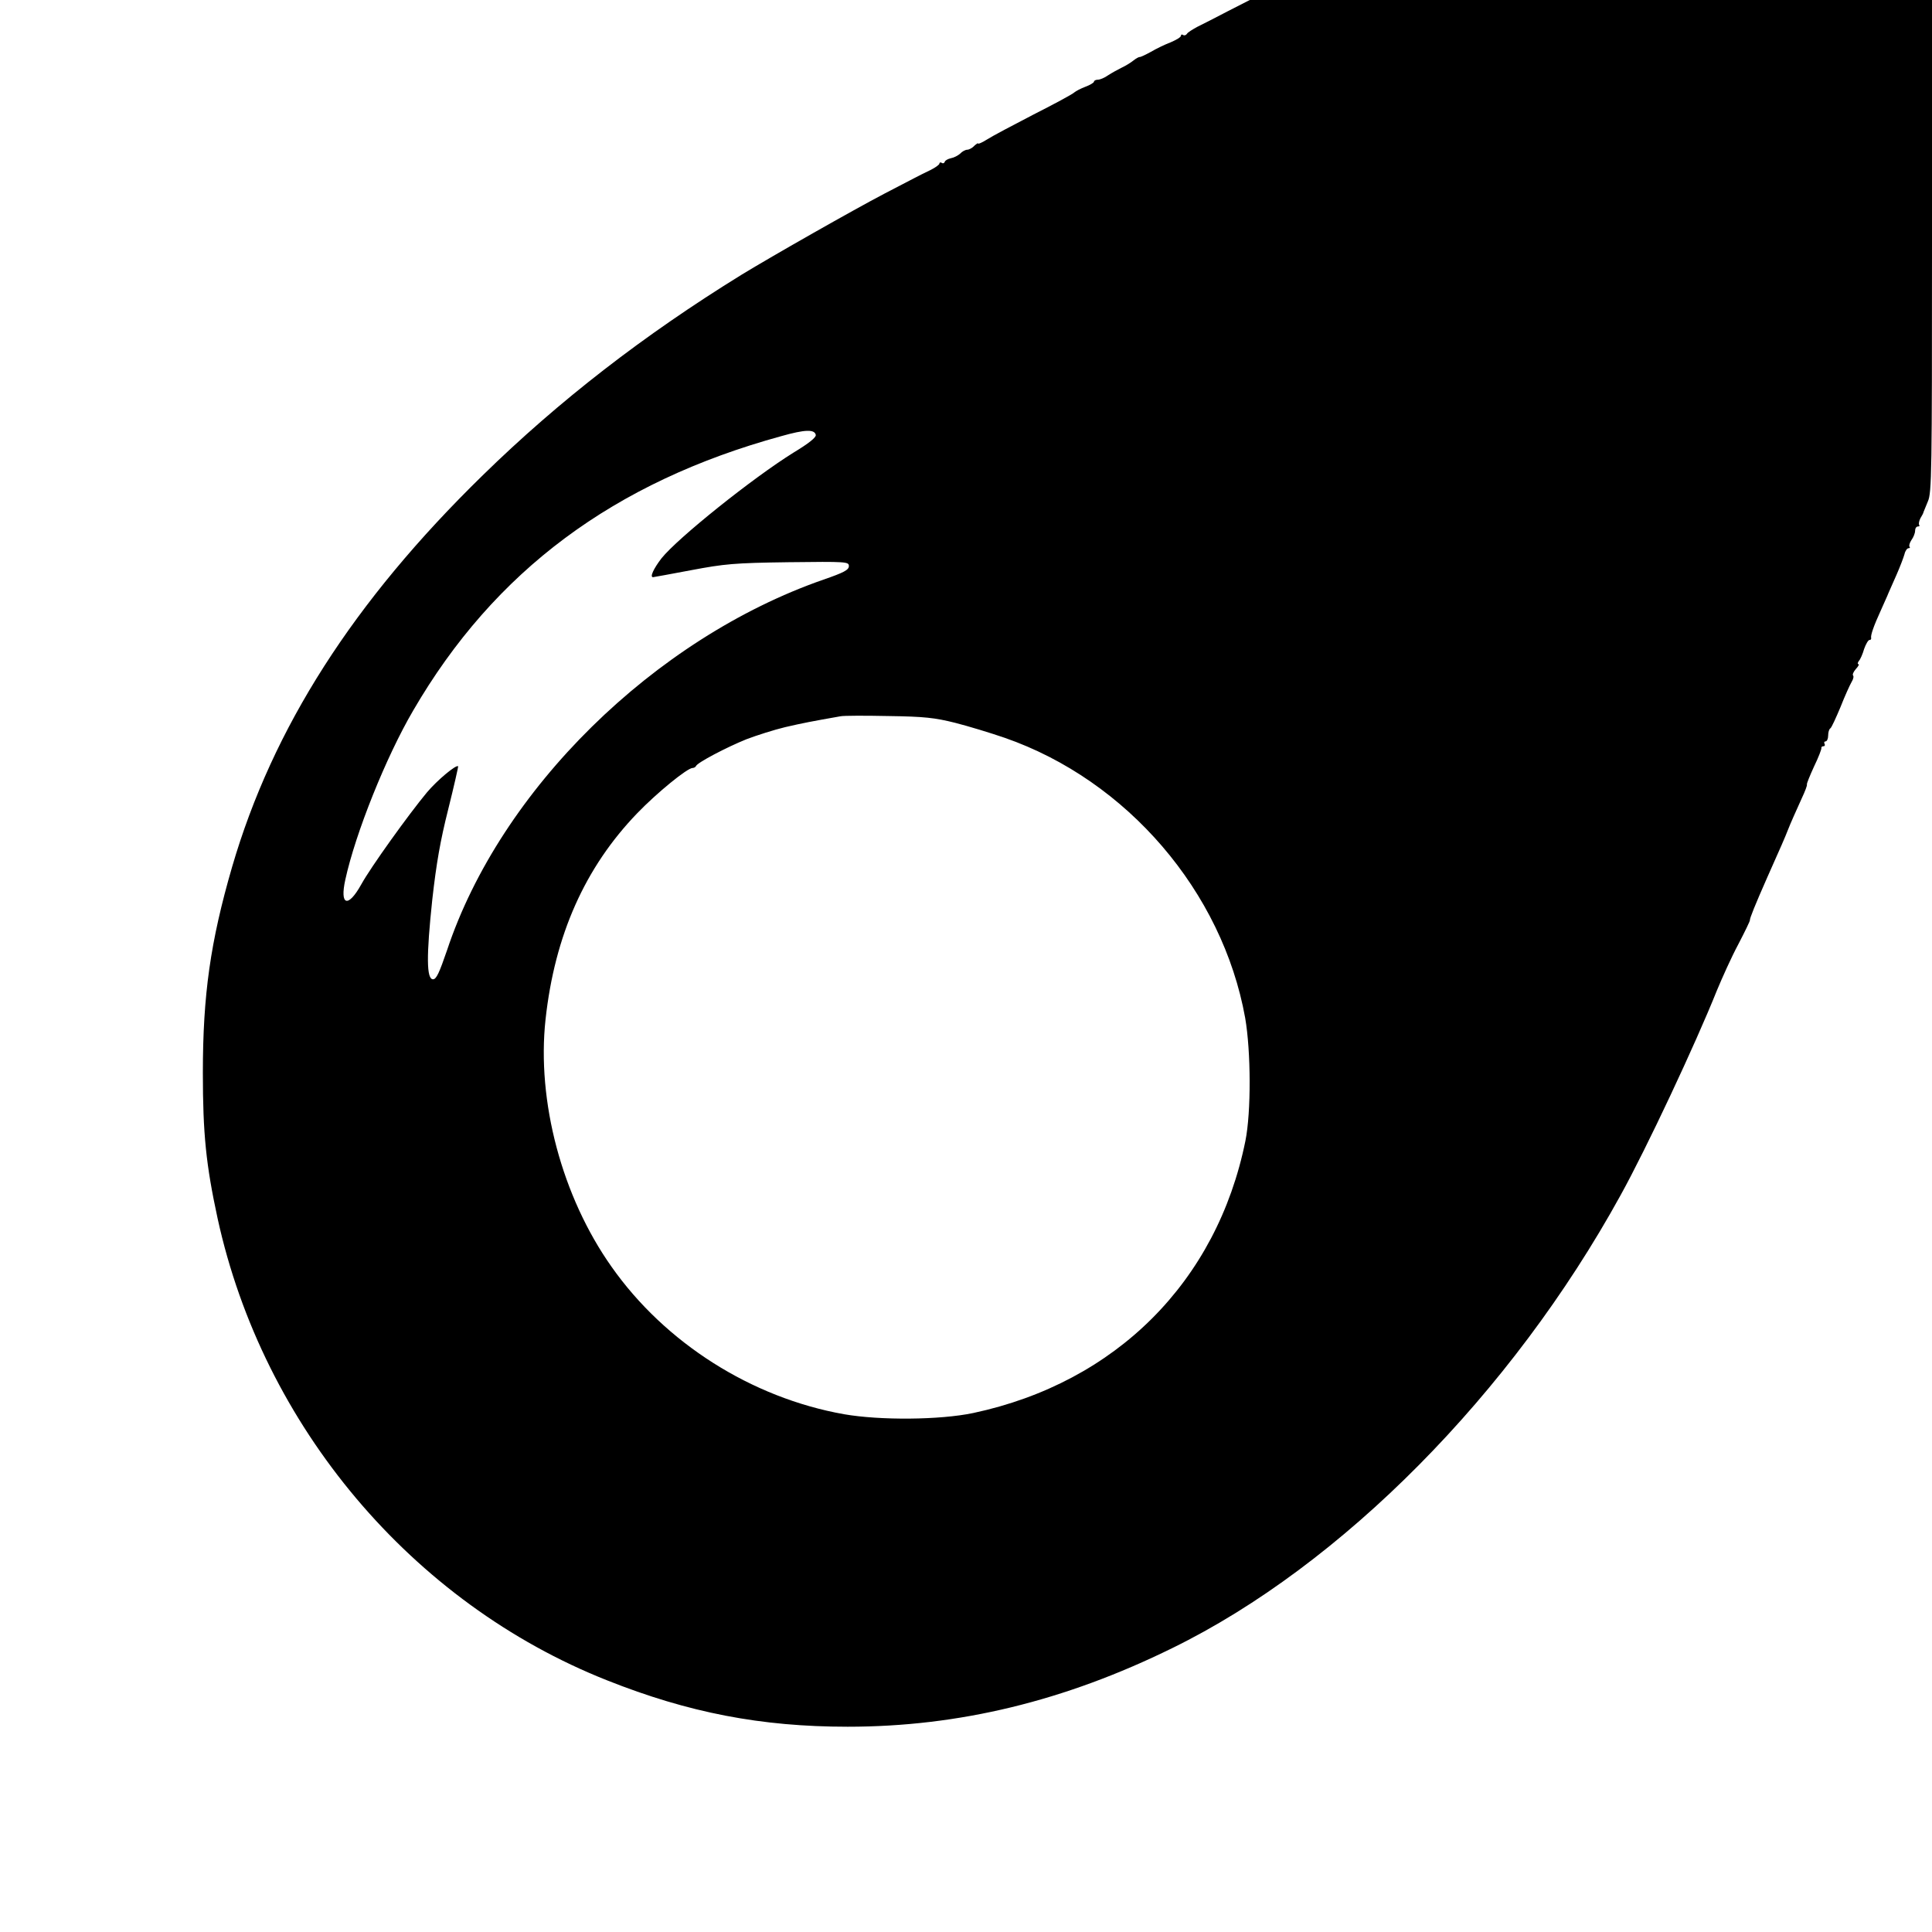 <?xml version="1.0" standalone="no"?>
<!DOCTYPE svg PUBLIC "-//W3C//DTD SVG 20010904//EN" "http://www.w3.org/TR/2001/REC-SVG-20010904/DTD/svg10.dtd">
<svg version="1.0" xmlns="http://www.w3.org/2000/svg" width="800pt" height="800pt" viewBox="0 0 800 800" preserveAspectRatio="xMidYMid meet">
	<g transform="translate(0,800) scale(0.1,-0.1)" fill="#000000" stroke="none">
		<path d="M5085 7954 c-49 -26 -107 -55 -127 -65 -20 -11 -40 -23 -43 -29 -4
		-6 -11 -8 -16 -5 -5 4 -9 2 -9 -3 0 -6 -19 -17 -42 -27 -24 -9 -61 -27 -83
		-40 -22 -12 -43 -22 -46 -21 -4 0 -15 -6 -25 -14 -11 -9 -32 -22 -49 -30 -16
		-8 -42 -22 -57 -32 -14 -10 -33 -18 -42 -18 -9 0 -16 -4 -16 -8 0 -4 -16 -14
		-35 -21 -19 -7 -40 -18 -47 -24 -7 -7 -83 -48 -168 -91 -85 -44 -172 -90 -192
		-103 -21 -13 -38 -21 -38 -17 0 3 -7 -2 -16 -10 -8 -9 -22 -16 -29 -16 -7 0
		-21 -7 -29 -16 -9 -8 -26 -17 -38 -19 -13 -3 -24 -9 -26 -15 -2 -6 -8 -8 -13
		-4 -5 3 -9 1 -9 -3 0 -5 -17 -17 -37 -27 -21 -10 -51 -25 -68 -34 -16 -8 -73
		-38 -125 -65 -126 -66 -459 -255 -590 -335 -405 -250 -756 -522 -1071 -830
		-536 -523 -870 -1046 -1038 -1622 -90 -310 -121 -530 -121 -852 0 -253 13
		-381 61 -603 188 -861 805 -1593 1613 -1913 337 -134 638 -192 996 -192 460 0
		898 106 1345 326 700 343 1404 1054 1855 1874 108 195 311 628 399 848 22 53
		61 140 89 192 27 52 49 97 48 100 -1 7 22 64 71 175 58 130 75 169 85 195 14
		36 33 77 59 135 13 28 23 53 21 57 -1 4 13 38 30 75 18 37 31 71 30 76 -1 4 3
		7 9 7 5 0 7 5 4 10 -3 6 -1 10 4 10 6 0 11 11 11 24 0 14 4 27 9 30 5 3 23 43
		42 88 18 46 39 92 46 104 7 11 10 24 6 27 -3 4 2 16 12 27 10 11 15 20 10 20
		-4 0 -3 6 2 13 6 6 16 29 22 50 7 20 17 37 22 37 5 0 8 3 7 8 -3 11 11 51 39
		112 13 30 29 64 33 75 5 11 20 46 34 77 14 32 28 69 32 83 3 14 11 25 17 25 6
		0 7 3 4 6 -3 4 0 16 8 28 8 11 15 28 15 38 0 10 5 18 12 18 6 0 8 3 5 6 -3 4
		-1 16 5 28 7 11 13 23 13 26 1 3 9 22 18 44 16 35 17 123 17 1057 l0 1019
		-1412 0 -1413 0 -90 -46z m-1707 -1755 c2 -10 -29 -35 -92 -73 -169 -105 -480
		-354 -547 -438 -33 -43 -49 -78 -35 -78 2 0 73 13 158 29 138 26 177 30 403
		33 241 3 250 2 250 -16 0 -16 -21 -27 -105 -56 -701 -244 -1338 -870 -1559
		-1535 -32 -93 -44 -120 -58 -120 -27 0 -28 95 -3 330 17 151 33 243 66 374 24
		96 42 176 41 178 -8 8 -87 -58 -129 -108 -75 -90 -233 -310 -272 -381 -55 -99
		-90 -88 -66 20 42 192 168 507 281 700 336 578 831 946 1524 1136 99 28 138
		29 143 5z m577 -1192 c55 -14 147 -42 205 -62 507 -176 902 -637 996 -1160 24
		-139 25 -389 1 -509 -118 -583 -536 -1001 -1127 -1127 -138 -29 -385 -31 -535
		-5 -383 68 -741 295 -963 611 -205 290 -310 685 -273 1024 38 348 163 629 380
		854 81 84 207 187 229 187 6 0 12 4 14 8 5 14 127 78 209 111 42 16 114 39
		160 50 73 17 110 24 229 45 14 3 104 3 200 1 147 -2 191 -7 275 -28z"/>
	</g>
</svg>